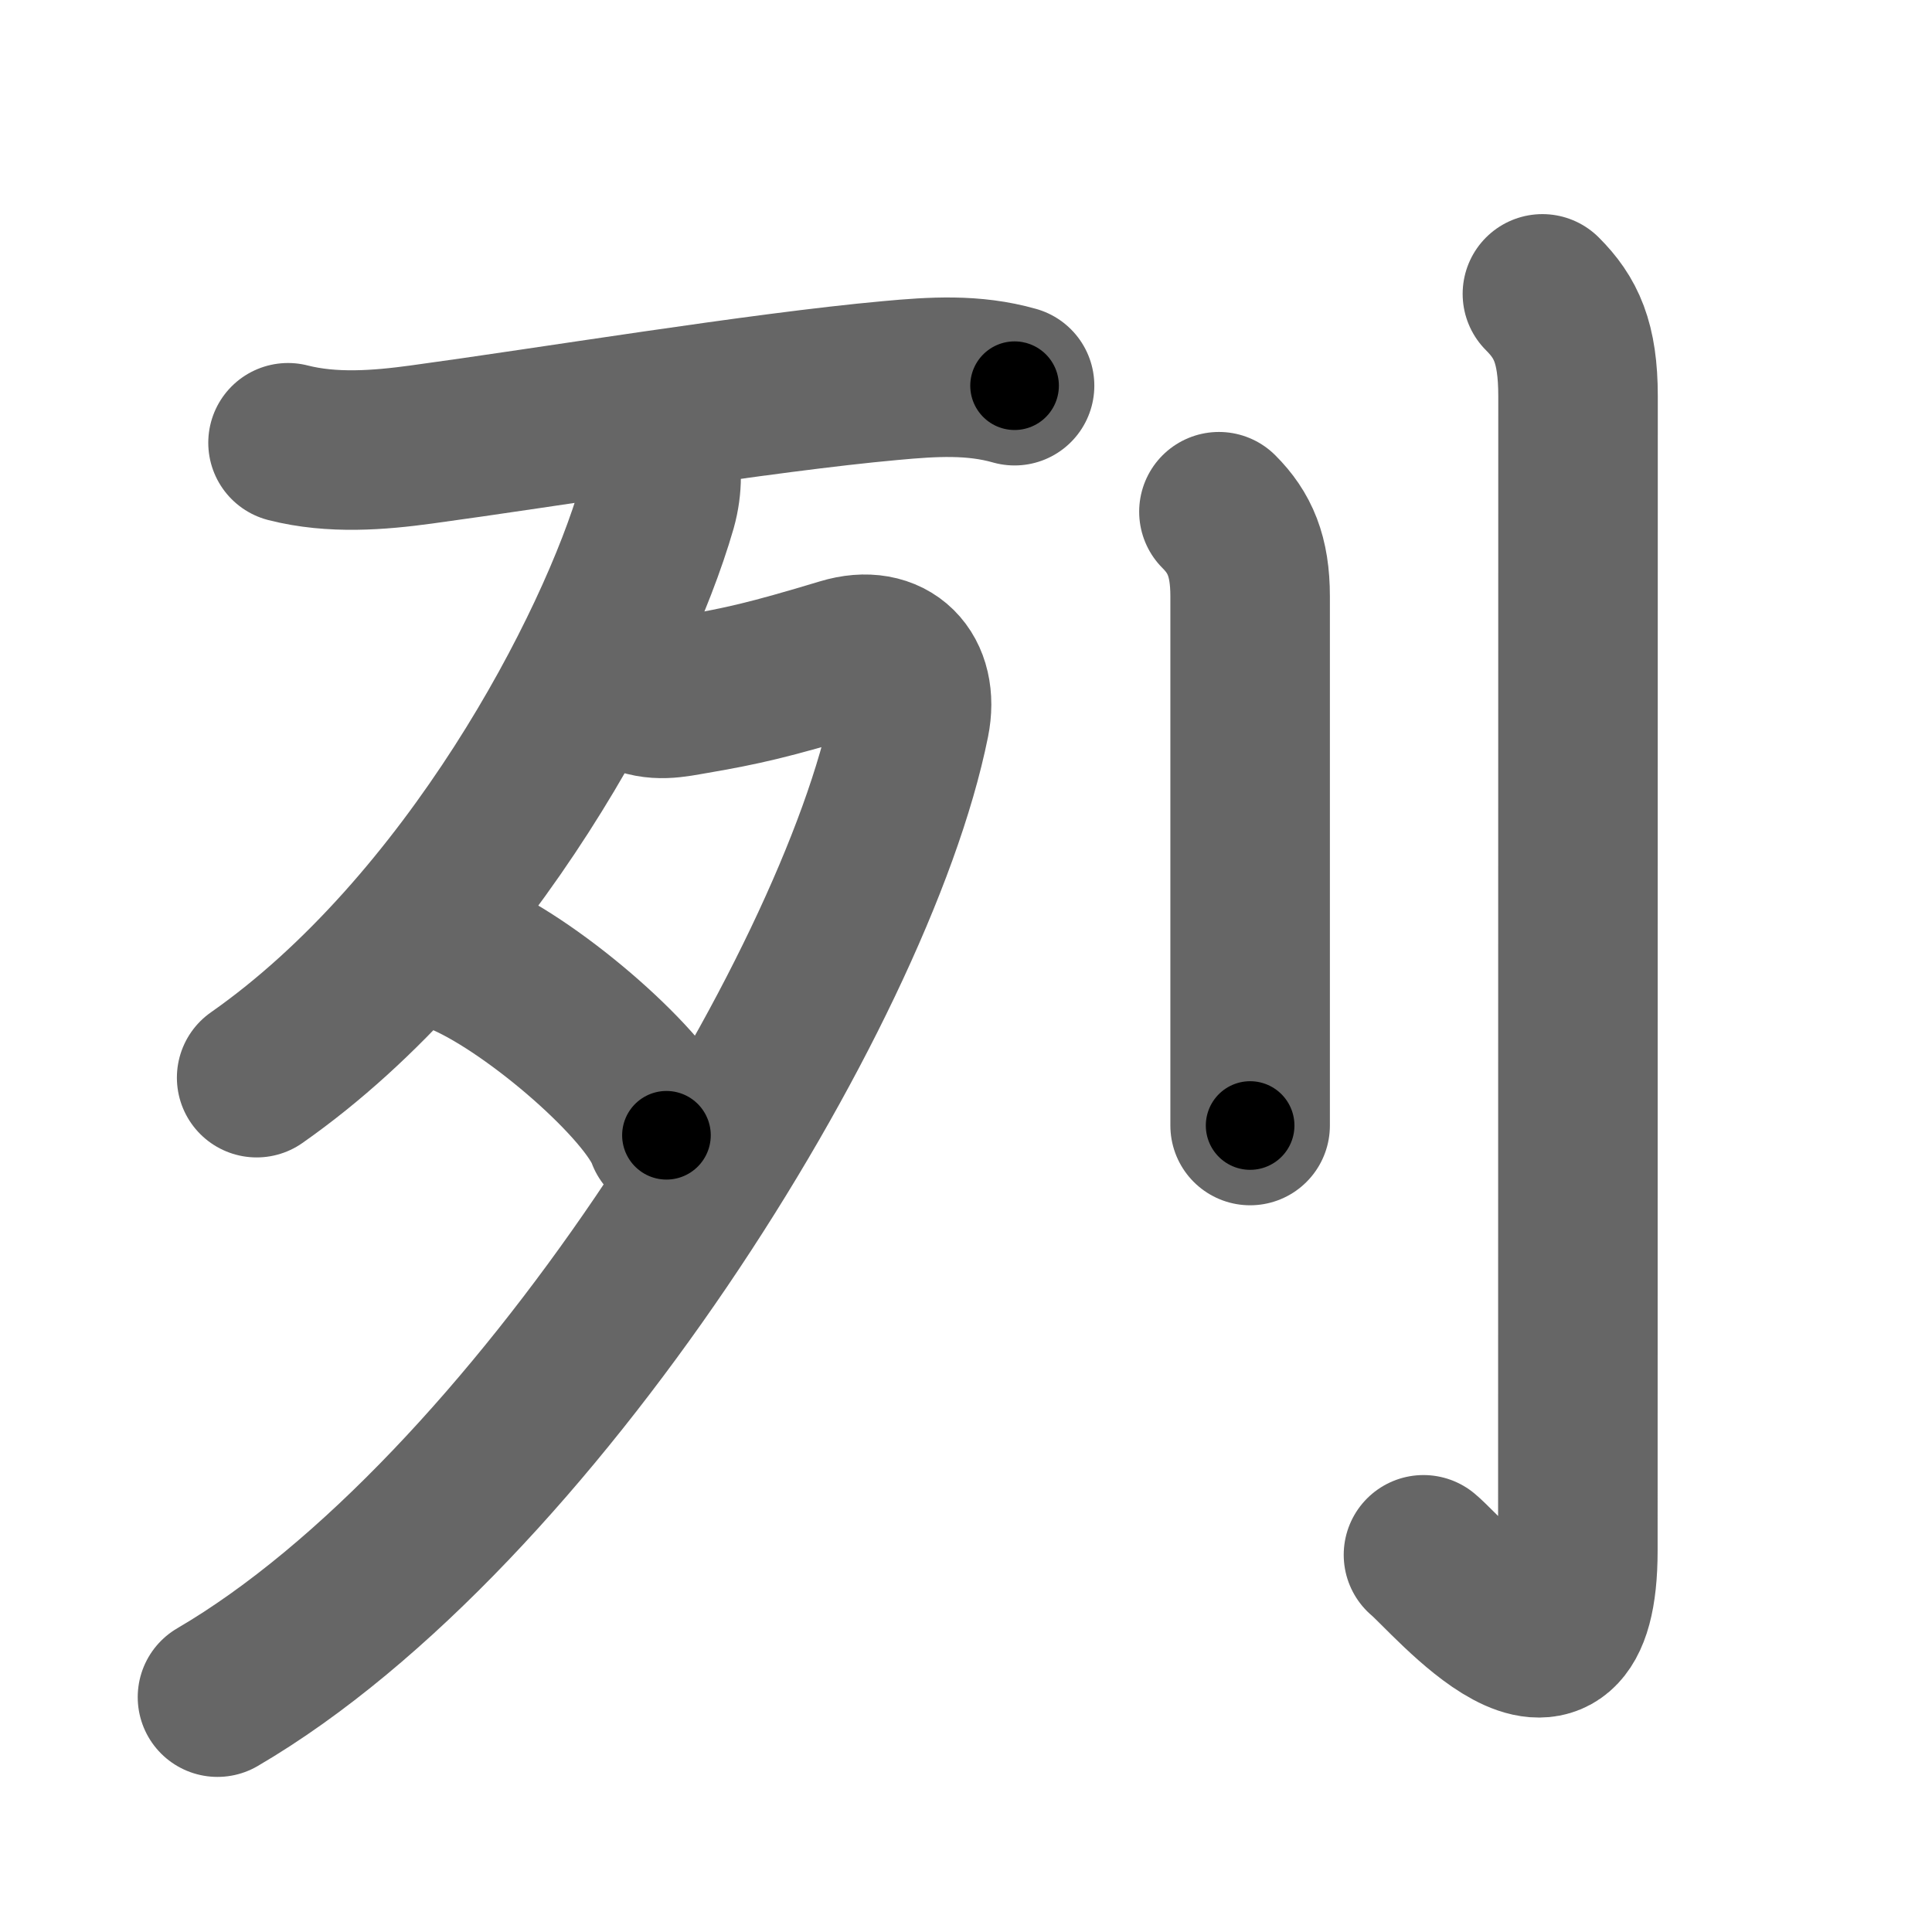 <svg xmlns="http://www.w3.org/2000/svg" width="109" height="109" viewBox="0 0 109 109" id="5217"><g fill="none" stroke="#666" stroke-width="9" stroke-linecap="round" stroke-linejoin="round"><g><g><g><path d="M16.25,24.98c2.5,0.64,5.16,0.42,7.51,0.1c7.22-0.98,19.17-2.95,26.48-3.61c2.38-0.22,4.68-0.37,7,0.29" /></g><g><path d="M37.11,25.65c0.23,0.62,0.29,1.73-0.05,2.94C34.75,36.62,26.5,52.38,14.48,60.8" /><path d="M35.81,39.06c1.19,0.56,2.19,0.31,3.36,0.11c2.72-0.47,4.2-0.8,8.38-2.06c2.67-0.81,4.31,0.95,3.78,3.58C48.25,56,30,85.38,12.27,95.75" /><path d="M26.25,54c4.01,1.77,10.35,7.29,11.35,10.05" /></g></g><g><path d="M68.77,28.87c1.18,1.18,1.76,2.51,1.76,4.77c0,11.46,0,19.5,0,24.74c0,1.96,0,3.63,0,5.12" /><path d="M87.02,16.58c1.33,1.33,2.01,2.74,2.01,5.77c0,16.15-0.01,58.9-0.01,65.12c0,10.28-7.21,1.5-8.71,0.25" /></g></g></g><g fill="none" stroke="#000" stroke-width="5" stroke-linecap="round" stroke-linejoin="round"><g><g><g><path d="M16.25,24.98c2.5,0.64,5.16,0.42,7.51,0.1c7.22-0.98,19.17-2.95,26.48-3.61c2.38-0.22,4.68-0.37,7,0.29" stroke-dasharray="41.336" stroke-dashoffset="41.336"><animate attributeName="stroke-dashoffset" values="41.336;41.336;0" dur="0.413s" fill="freeze" begin="0s;5217.click" /></path></g><g><path d="M37.11,25.65c0.23,0.62,0.29,1.73-0.05,2.94C34.75,36.62,26.5,52.38,14.48,60.8" stroke-dasharray="42.94" stroke-dashoffset="42.94"><animate attributeName="stroke-dashoffset" values="42.94" fill="freeze" begin="5217.click" /><animate attributeName="stroke-dashoffset" values="42.94;42.94;0" keyTimes="0;0.49;1" dur="0.842s" fill="freeze" begin="0s;5217.click" /></path><path d="M35.81,39.06c1.19,0.56,2.19,0.31,3.36,0.11c2.72-0.47,4.2-0.8,8.38-2.06c2.67-0.81,4.31,0.95,3.78,3.58C48.25,56,30,85.38,12.27,95.75" stroke-dasharray="87.51" stroke-dashoffset="87.51"><animate attributeName="stroke-dashoffset" values="87.51" fill="freeze" begin="5217.click" /><animate attributeName="stroke-dashoffset" values="87.51;87.51;0" keyTimes="0;0.561;1" dur="1.5s" fill="freeze" begin="0s;5217.click" /></path><path d="M26.25,54c4.01,1.77,10.35,7.29,11.35,10.05" stroke-dasharray="15.381" stroke-dashoffset="15.381"><animate attributeName="stroke-dashoffset" values="15.381" fill="freeze" begin="5217.click" /><animate attributeName="stroke-dashoffset" values="15.381;15.381;0" keyTimes="0;0.907;1" dur="1.654s" fill="freeze" begin="0s;5217.click" /></path></g></g><g><path d="M68.77,28.87c1.18,1.18,1.76,2.51,1.76,4.77c0,11.46,0,19.5,0,24.74c0,1.96,0,3.63,0,5.12" stroke-dasharray="35.1" stroke-dashoffset="35.1"><animate attributeName="stroke-dashoffset" values="35.1" fill="freeze" begin="5217.click" /><animate attributeName="stroke-dashoffset" values="35.1;35.1;0" keyTimes="0;0.825;1" dur="2.005s" fill="freeze" begin="0s;5217.click" /></path><path d="M87.02,16.58c1.33,1.33,2.01,2.74,2.01,5.77c0,16.15-0.01,58.9-0.01,65.12c0,10.28-7.21,1.5-8.71,0.25" stroke-dasharray="85.549" stroke-dashoffset="85.549"><animate attributeName="stroke-dashoffset" values="85.549" fill="freeze" begin="5217.click" /><animate attributeName="stroke-dashoffset" values="85.549;85.549;0" keyTimes="0;0.757;1" dur="2.648s" fill="freeze" begin="0s;5217.click" /></path></g></g></g></svg>